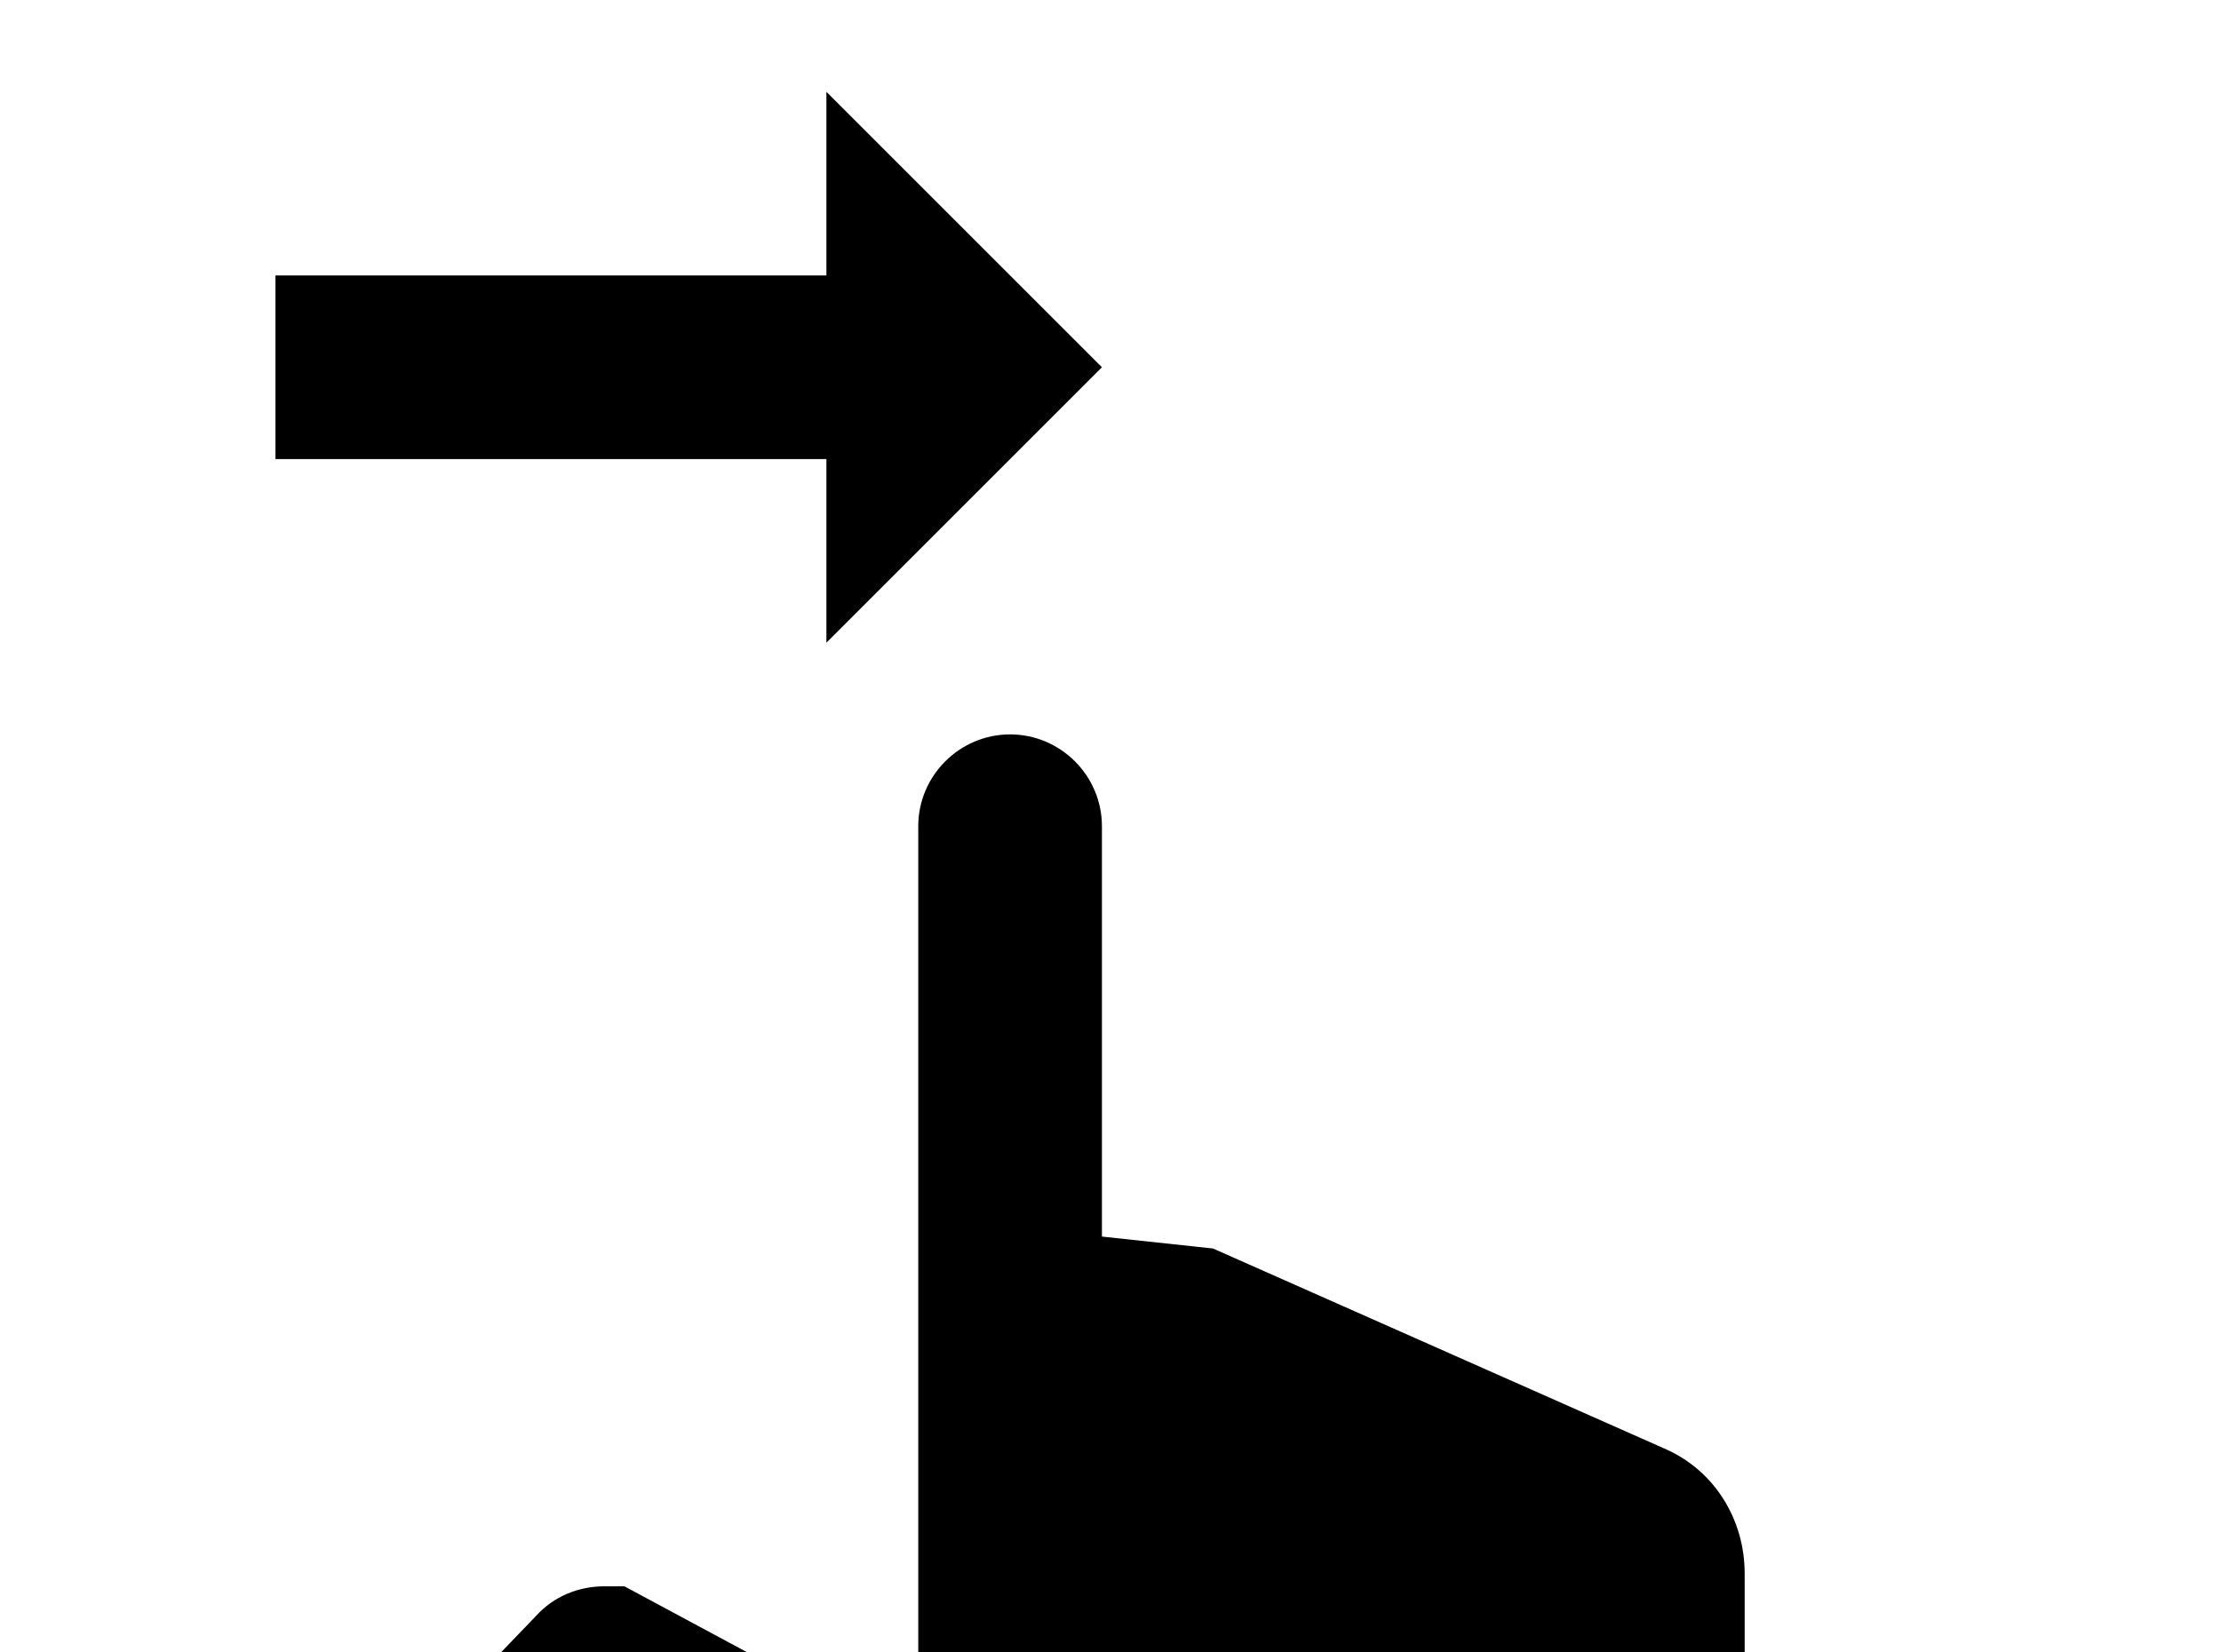 <!-- Generated by IcoMoon.io -->
<svg version="1.1" xmlns="http://www.w3.org/2000/svg" width="43" height="32" viewBox="0 0 43 32">
<title>gesture-swipe-right</title>
<path d="M17.778 16c0-0.978 0.8-1.778 1.778-1.778s1.778 0.8 1.778 1.778v7.947l2.151 0.231 8.782 3.893c0.942 0.427 1.511 1.369 1.511 2.4v7.751c-0.053 1.458-1.209 2.613-2.667 2.667h-11.556c-0.676 0-1.316-0.267-1.778-0.764l-8.711-7.467 1.316-1.369c0.338-0.373 0.818-0.569 1.316-0.569h0.391l5.689 3.058v-17.778M21.333 7.111l-5.333-5.333v3.556h-10.667v3.556h10.667v3.556l5.333-5.333z"></path>
</svg>
